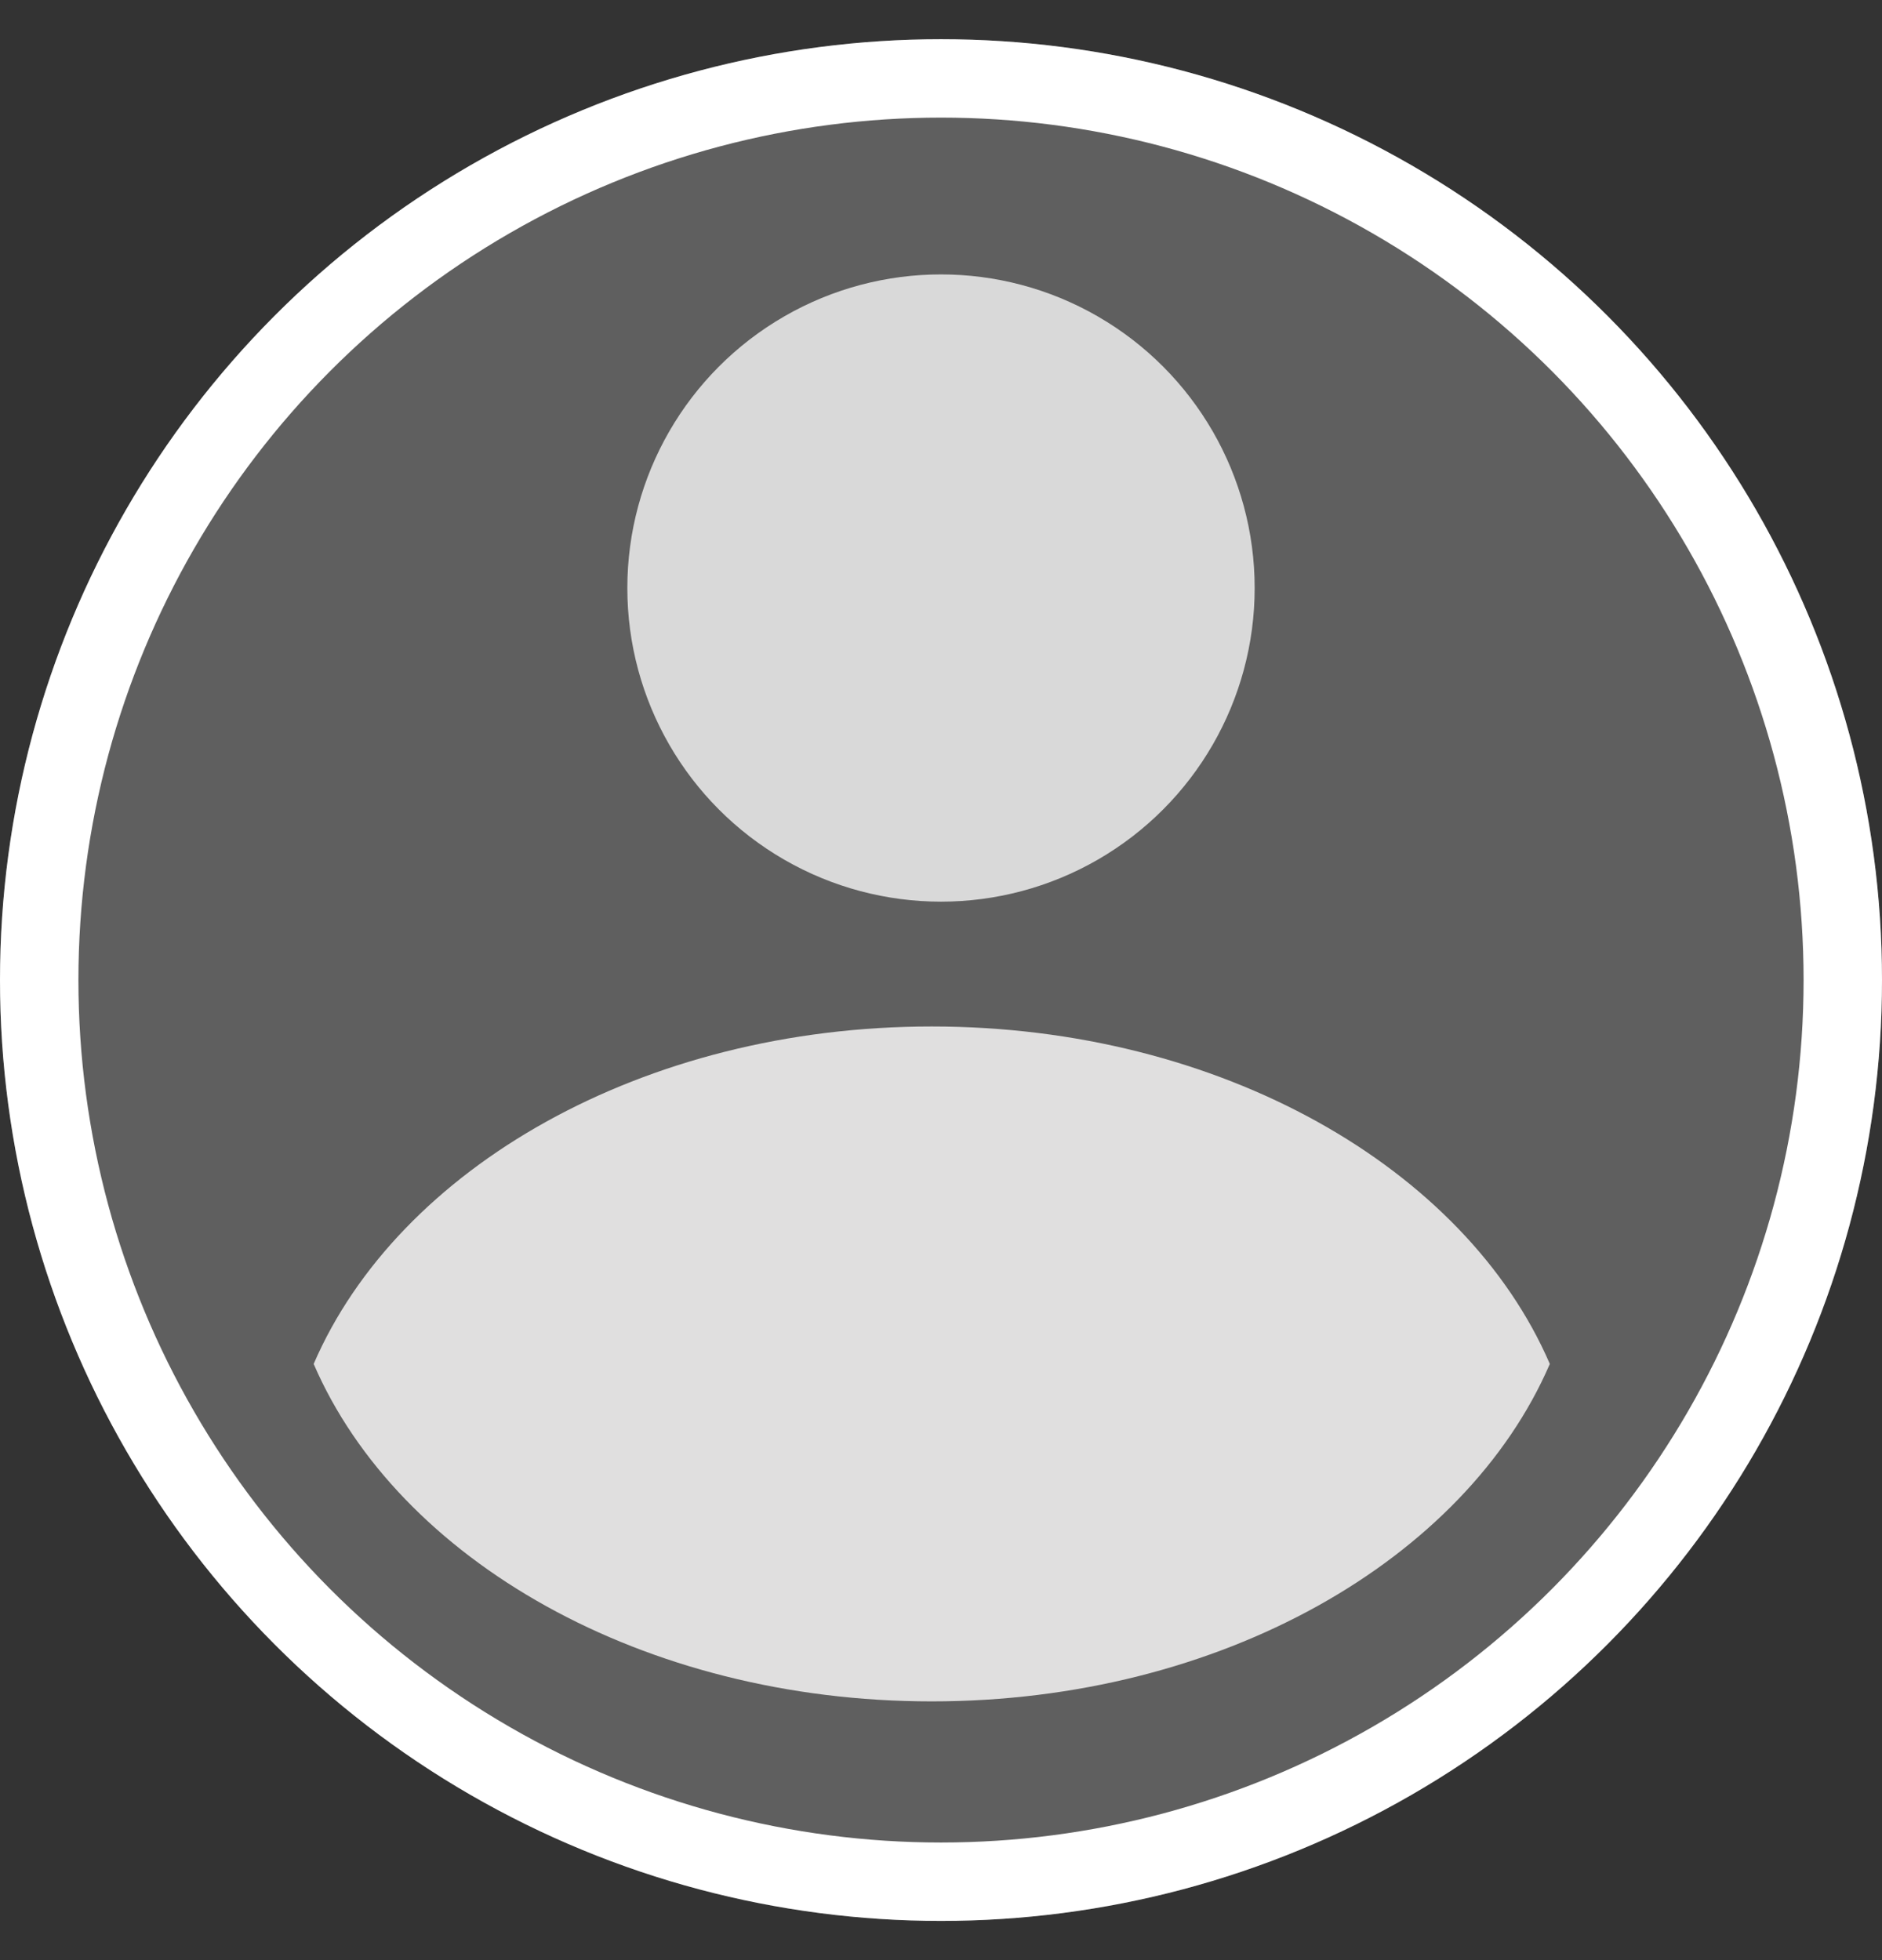 <svg width="24" height="25" viewBox="0 0 24 25" fill="none" xmlns="http://www.w3.org/2000/svg">
    <rect x="0" y="0" width="24" height="25" fill="#333333" stroke="none"/>
    <g clip-path="url(#clip0_6637_90656)">
        <circle cx="12" cy="12.5" r="12" fill="#5F5F5F" />
        <path fill-rule="evenodd" clip-rule="evenodd"
            d="M4 17.396C5.078 14.898 8.199 13.092 11.882 13.092C15.565 13.092 18.686 14.898 19.764 17.396C18.686 19.894 15.565 21.7 11.882 21.7C8.199 21.7 5.078 19.894 4 17.396Z"
            fill="#E0DFDF" />
        <circle cx="12" cy="7.5" r="4" fill="#D9D9D9" />
        <circle cx="12" cy="12.5" r="11.5" stroke="white" />
    </g>
    <defs>
        <clipPath id="clip0_6637_90656">
            <rect width="24" height="24" fill="white" transform="translate(0 0.5)" />
        </clipPath>
    </defs>
</svg>